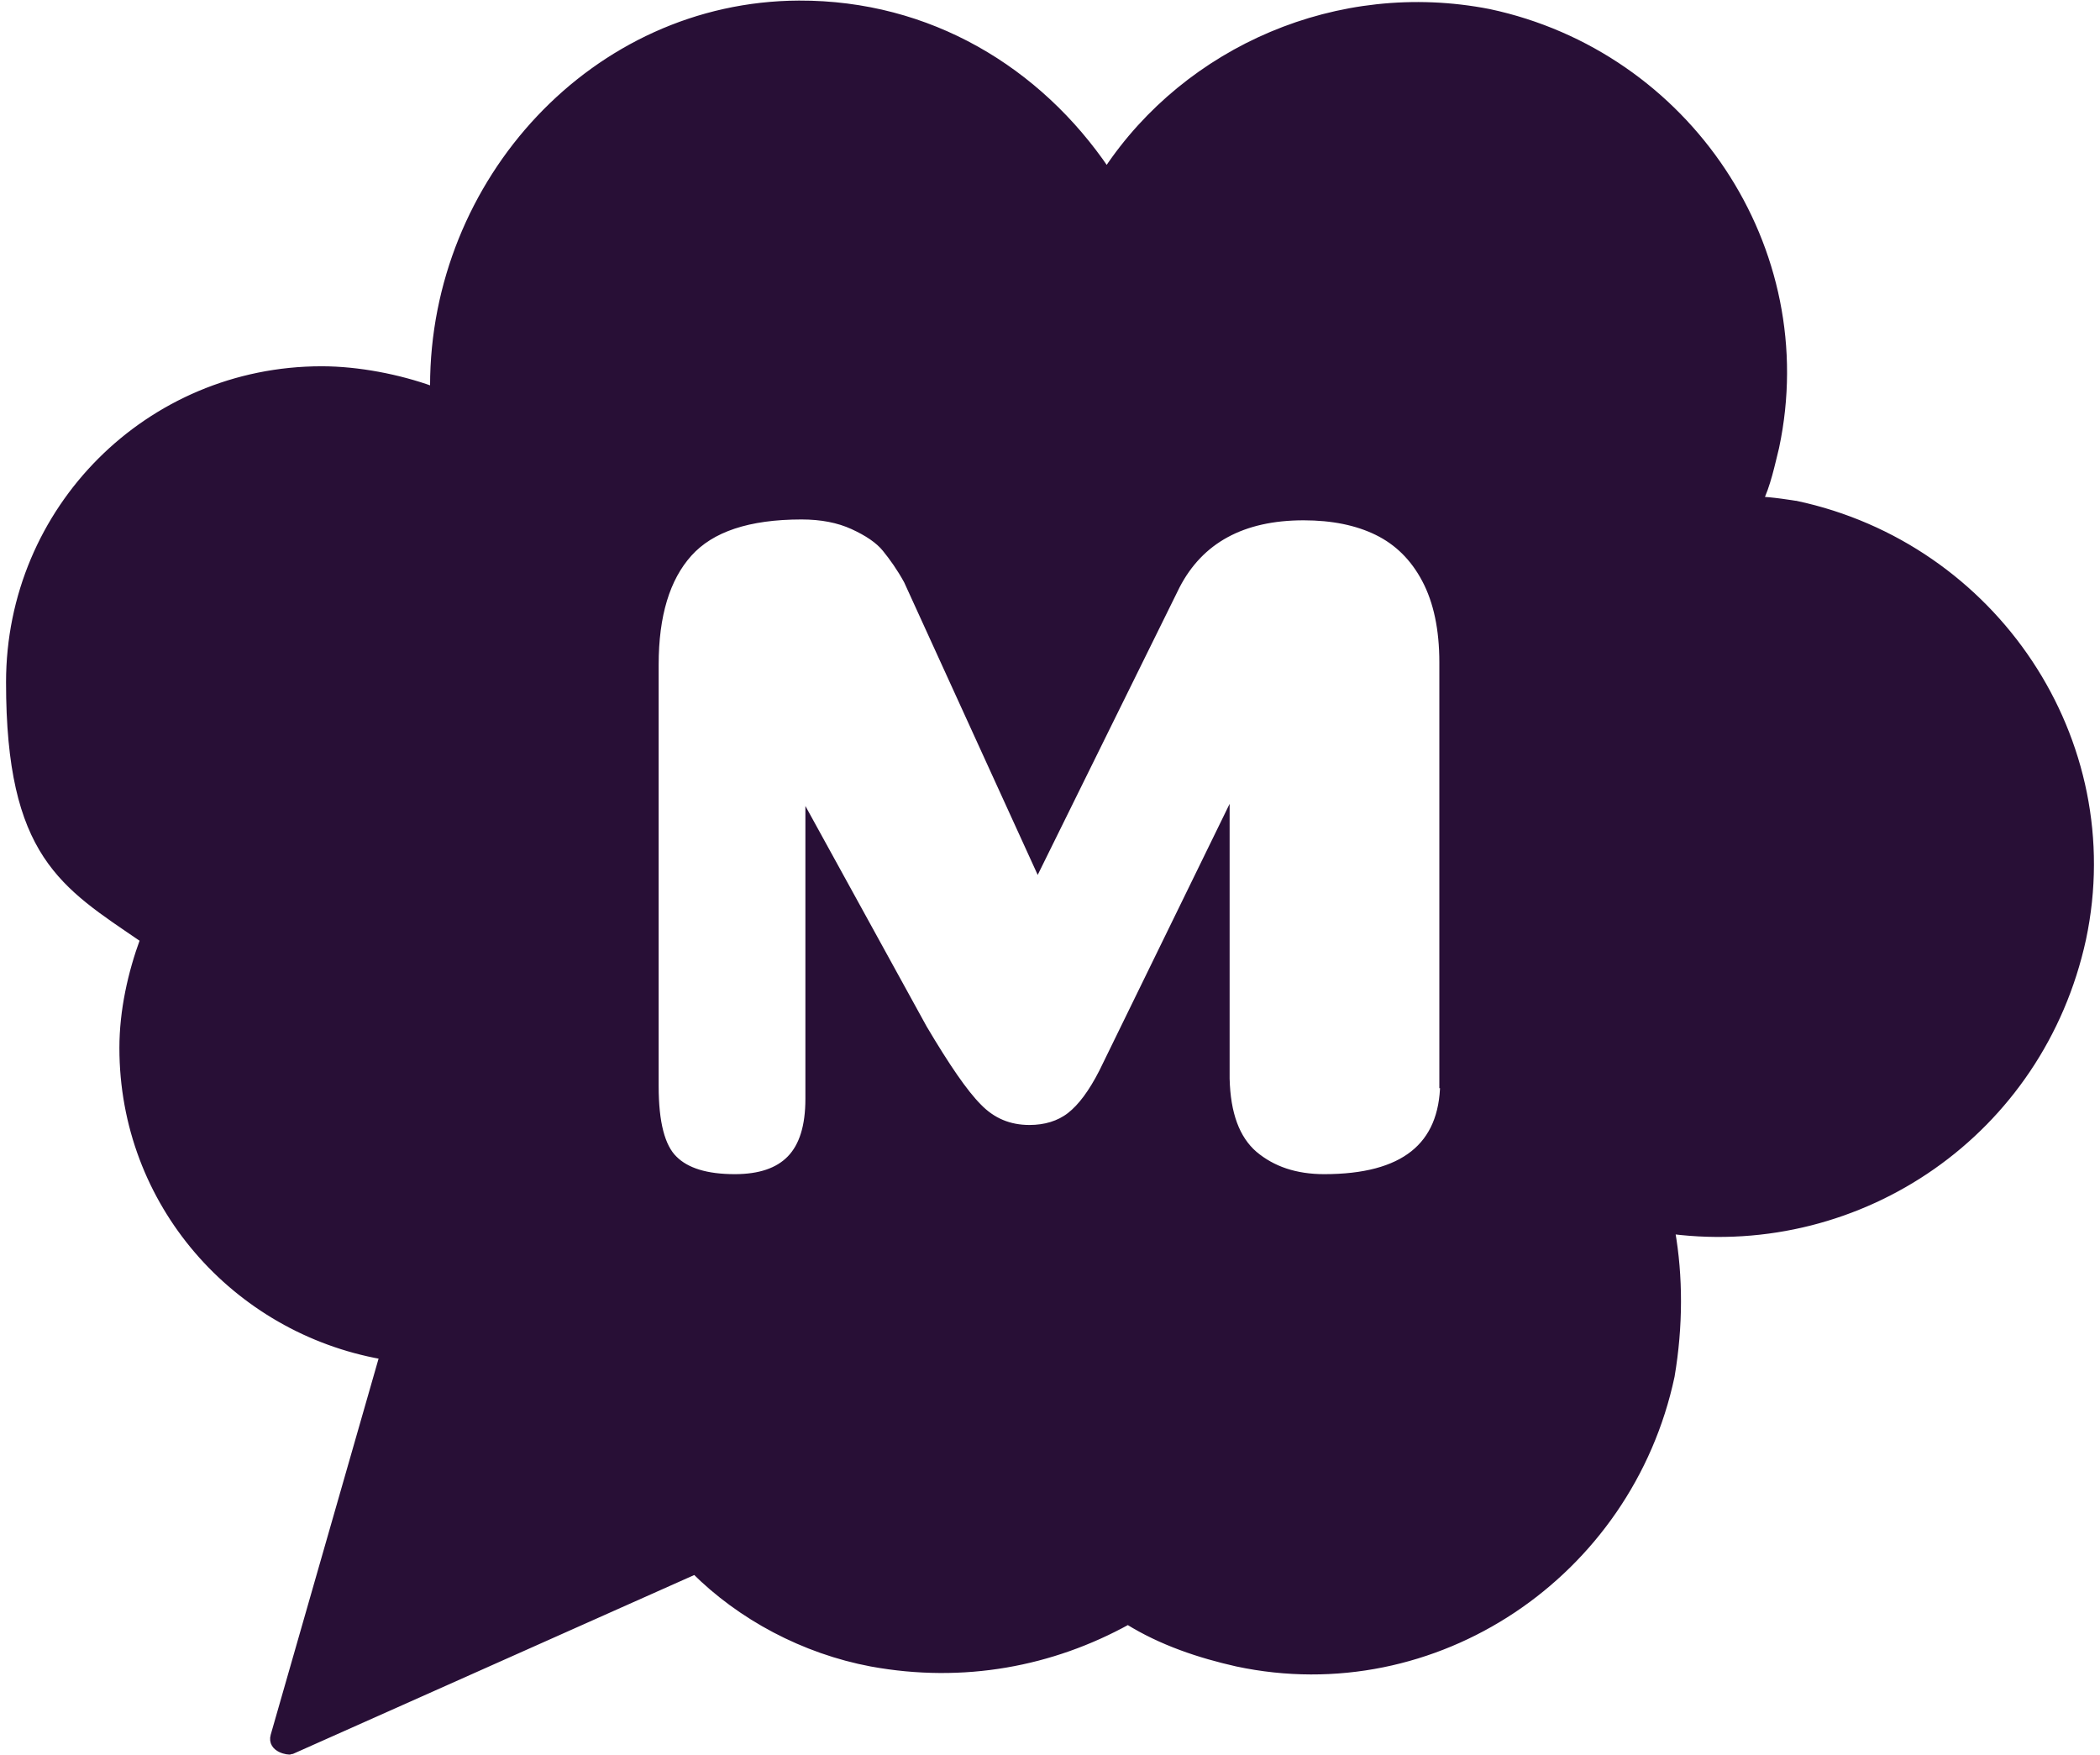 <svg width="213" height="178" viewBox="0 0 213 178" fill="none" xmlns="http://www.w3.org/2000/svg">
<g id="Layer 1">
<path id="Vector" d="M182.089 51.286C182.089 51.286 179.534 50.86 178.257 50.86C179.108 49.155 179.534 47.023 179.96 45.318C184.218 25.283 171.018 5.674 151.004 1.411C135.759 -1.573 120.557 5.162 112.424 17.354C112.339 17.482 112.168 17.482 112.083 17.354C105.227 7.251 94.198 0.516 81.04 0.558C60.388 0.644 44.121 18.462 44.121 39.137V39.35C44.121 39.35 43.908 39.691 43.738 39.649C40.416 38.455 36.329 37.645 32.624 37.645C15.165 37.645 1.113 51.712 1.113 69.19C1.113 86.668 6.563 89.609 14.611 95.108C14.697 95.151 14.739 95.279 14.697 95.364C13.462 98.731 12.61 102.525 12.61 106.277C12.61 121.964 23.98 134.71 38.798 137.353C38.926 137.353 39.011 137.481 38.969 137.609L27.94 176.059C27.599 177.253 29.313 177.512 29.483 177.427L70.522 159.136C75.207 163.825 81.594 167.235 88.407 168.514C97.733 170.219 106.633 168.514 114.297 164.294C114.34 164.294 114.425 164.294 114.51 164.294C117.874 166.383 121.707 167.662 125.497 168.514C145.511 172.777 165.099 159.562 169.357 139.527C170.208 134.497 170.209 129.467 169.399 124.863C169.399 124.735 169.485 124.607 169.612 124.65C188.689 127.037 206.83 114.717 211.088 95.193C215.346 75.158 202.146 55.549 182.132 51.286H182.089ZM146.575 109.857C146.49 116.337 142.445 119.577 134.311 119.577C131.373 119.577 128.988 118.767 127.115 117.19C125.241 115.57 124.304 112.969 124.219 109.389V83.684L111.955 108.792C110.891 110.881 109.784 112.373 108.634 113.268C107.484 114.163 106.036 114.589 104.418 114.589C102.332 114.589 100.586 113.865 99.138 112.373C97.69 110.923 95.859 108.238 93.56 104.358L82.19 83.684V111.435C82.19 114.248 81.551 116.294 80.274 117.616C78.996 118.937 77.08 119.577 74.525 119.577C71.63 119.577 69.543 118.937 68.266 117.658C66.945 116.38 66.307 113.865 66.307 110.156V67.4C66.307 62.37 67.457 58.576 69.756 56.018C72.055 53.46 75.888 52.181 81.296 52.181C83.34 52.181 85.086 52.522 86.576 53.204C88.067 53.886 89.216 54.654 89.94 55.549C90.664 56.444 91.43 57.51 92.154 58.831L105.27 87.563L119.194 59.343C121.622 54.654 125.965 52.267 132.225 52.267C135.163 52.267 137.675 52.778 139.762 53.801C141.848 54.824 143.509 56.444 144.701 58.703C145.894 60.963 146.49 63.776 146.49 67.186V109.857H146.575Z" fill="#280F36" stroke="#280F36" stroke-miterlimit="10"/>
</g>
</svg>
